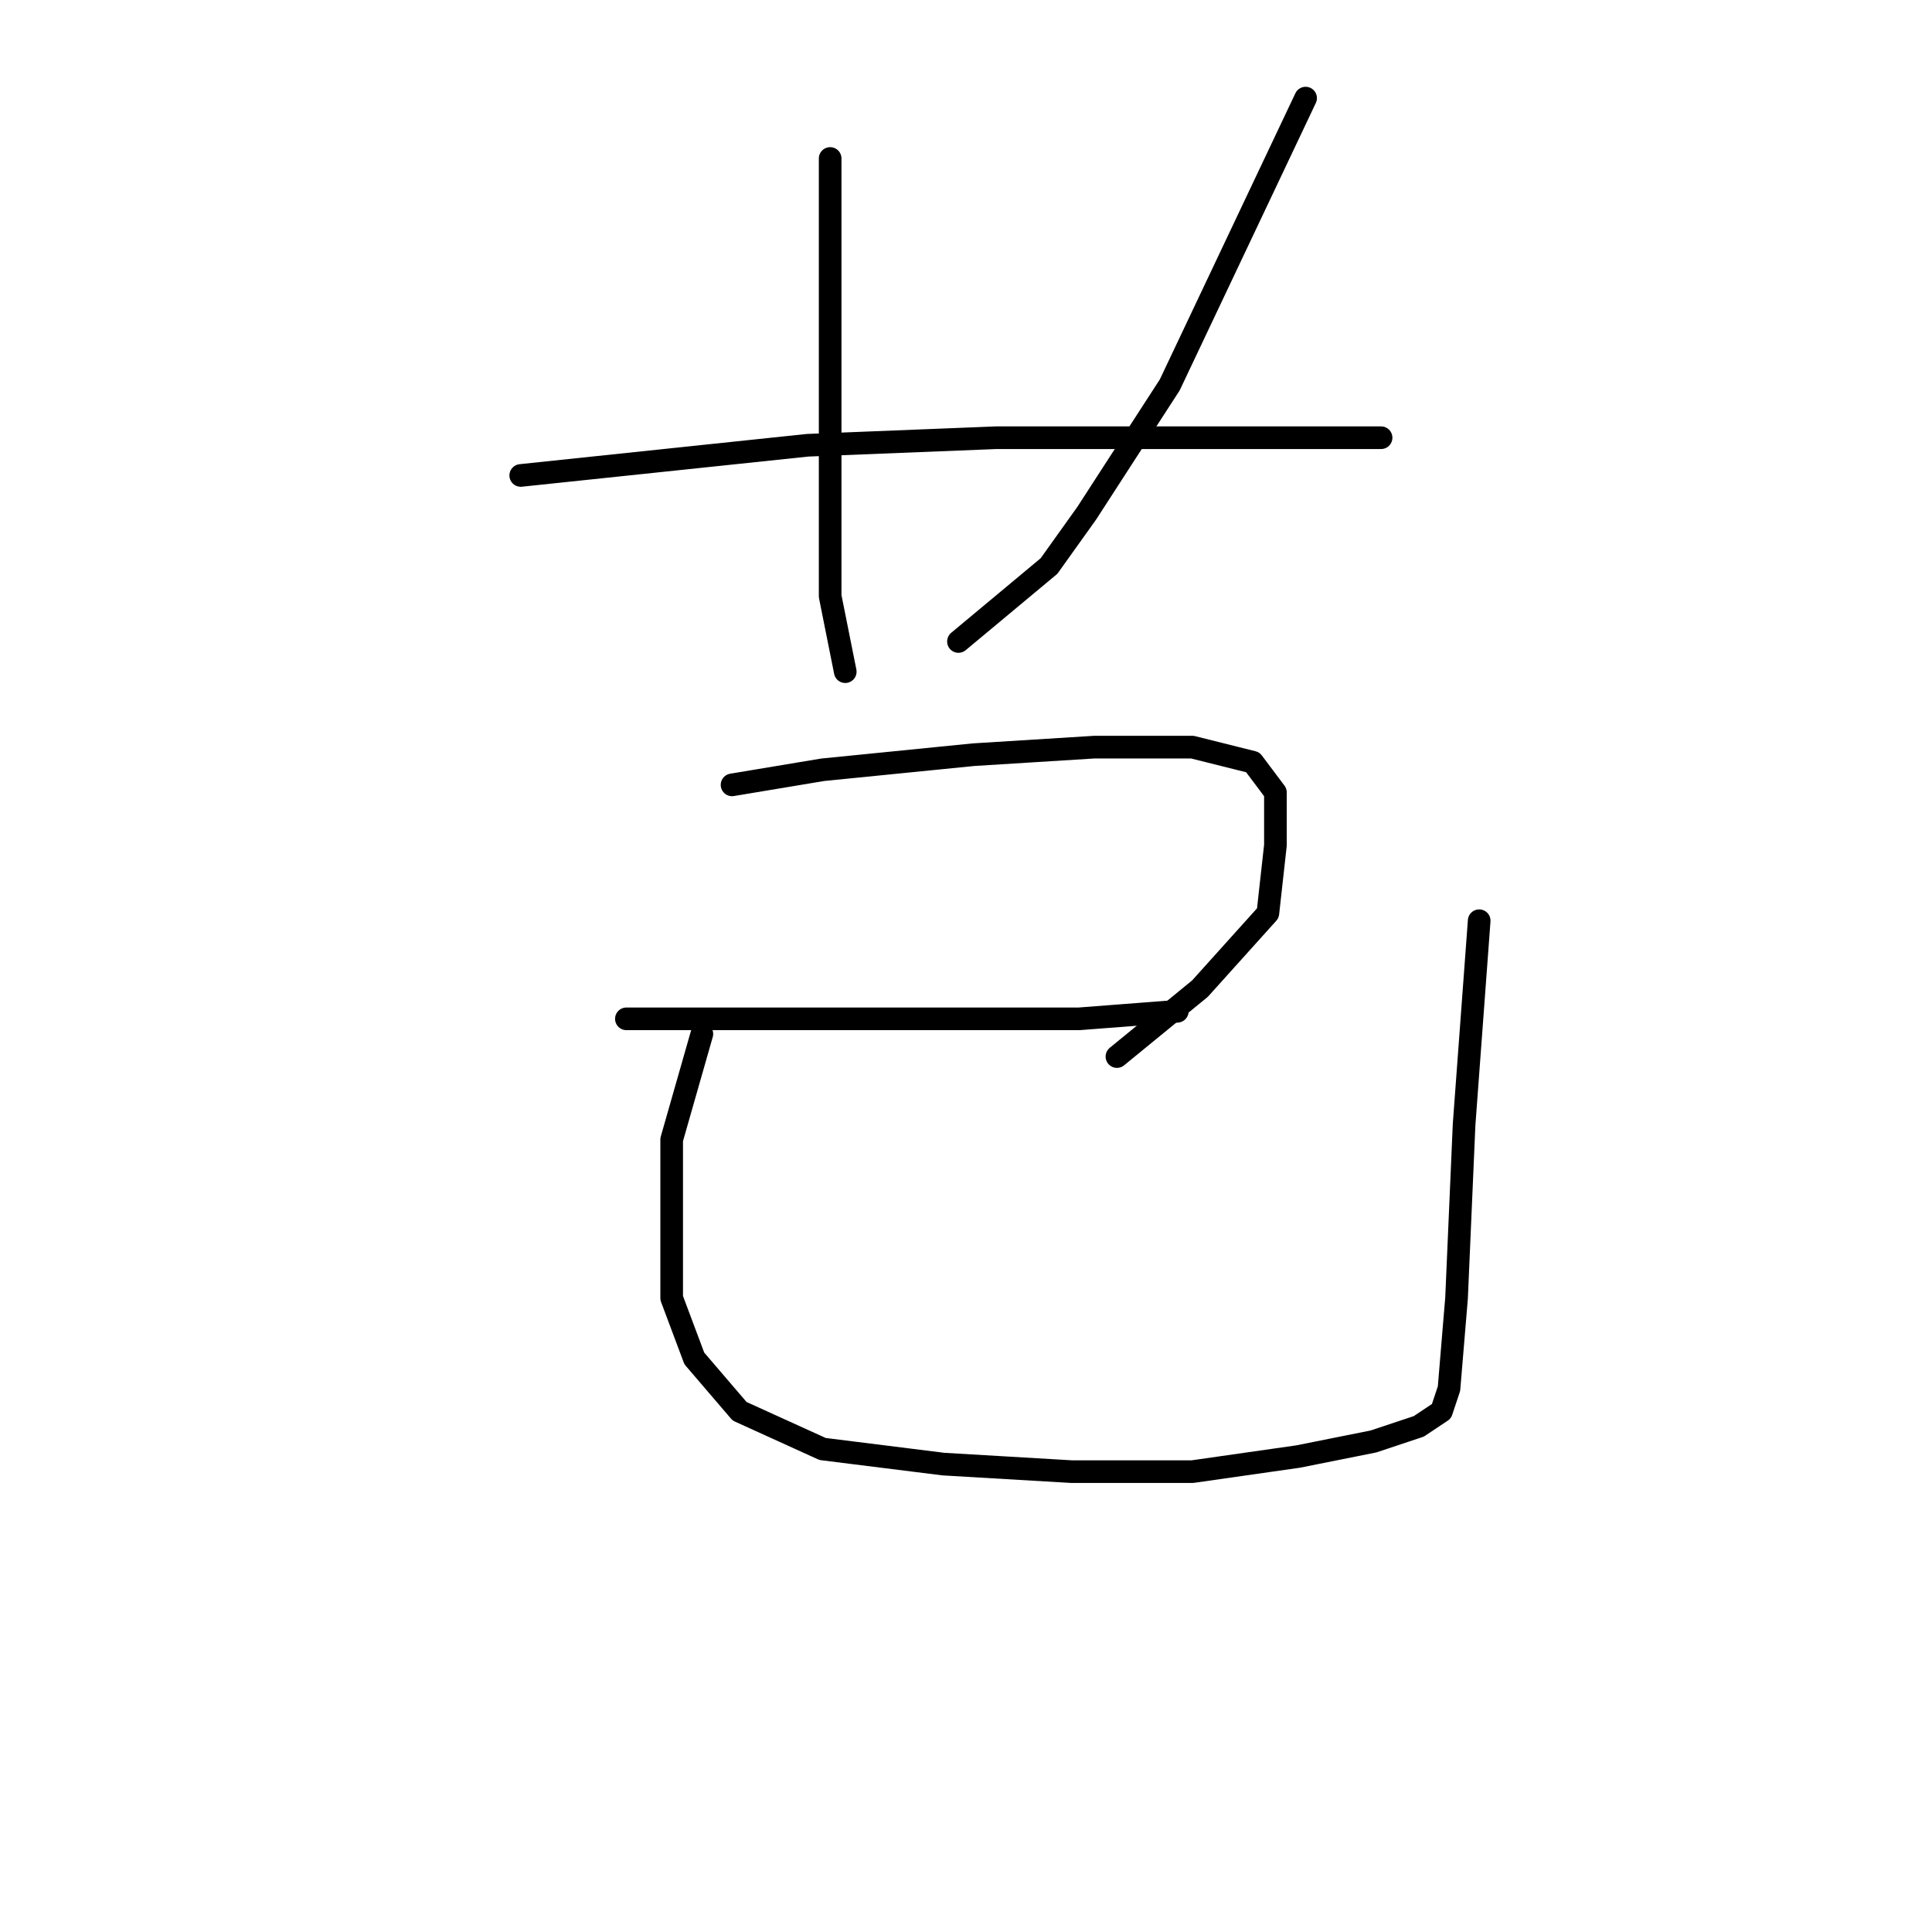 <?xml version="1.0" standalone="no"?>
    <svg width="256" height="256" xmlns="http://www.w3.org/2000/svg" version="1.1">
    <polyline stroke="black" stroke-width="3" stroke-linecap="round" fill="transparent" stroke-linejoin="round" points="110 21 110 35 110 49 110 65 110 79 112 89 112 89 " />
        <polyline stroke="black" stroke-width="3" stroke-linecap="round" fill="transparent" stroke-linejoin="round" points="173 13 164 32 155 51 144 68 139 75 127 85 127 85 " />
        <polyline stroke="black" stroke-width="3" stroke-linecap="round" fill="transparent" stroke-linejoin="round" points="69 63 88 61 107 59 132 58 162 58 170 58 183 58 183 58 " />
        <polyline stroke="black" stroke-width="3" stroke-linecap="round" fill="transparent" stroke-linejoin="round" points="97 104 103 103 109 102 129 100 145 99 158 99 166 101 169 105 169 112 168 121 159 131 148 140 148 140 " />
        <polyline stroke="black" stroke-width="3" stroke-linecap="round" fill="transparent" stroke-linejoin="round" points="83 135 96 135 109 135 126 135 143 135 156 134 156 134 " />
        <polyline stroke="black" stroke-width="3" stroke-linecap="round" fill="transparent" stroke-linejoin="round" points="93 137 91 144 89 151 89 163 89 172 92 180 98 187 109 192 125 194 142 195 158 195 172 193 182 191 188 189 191 187 192 184 193 172 194 149 196 122 196 122 " />
        </svg>